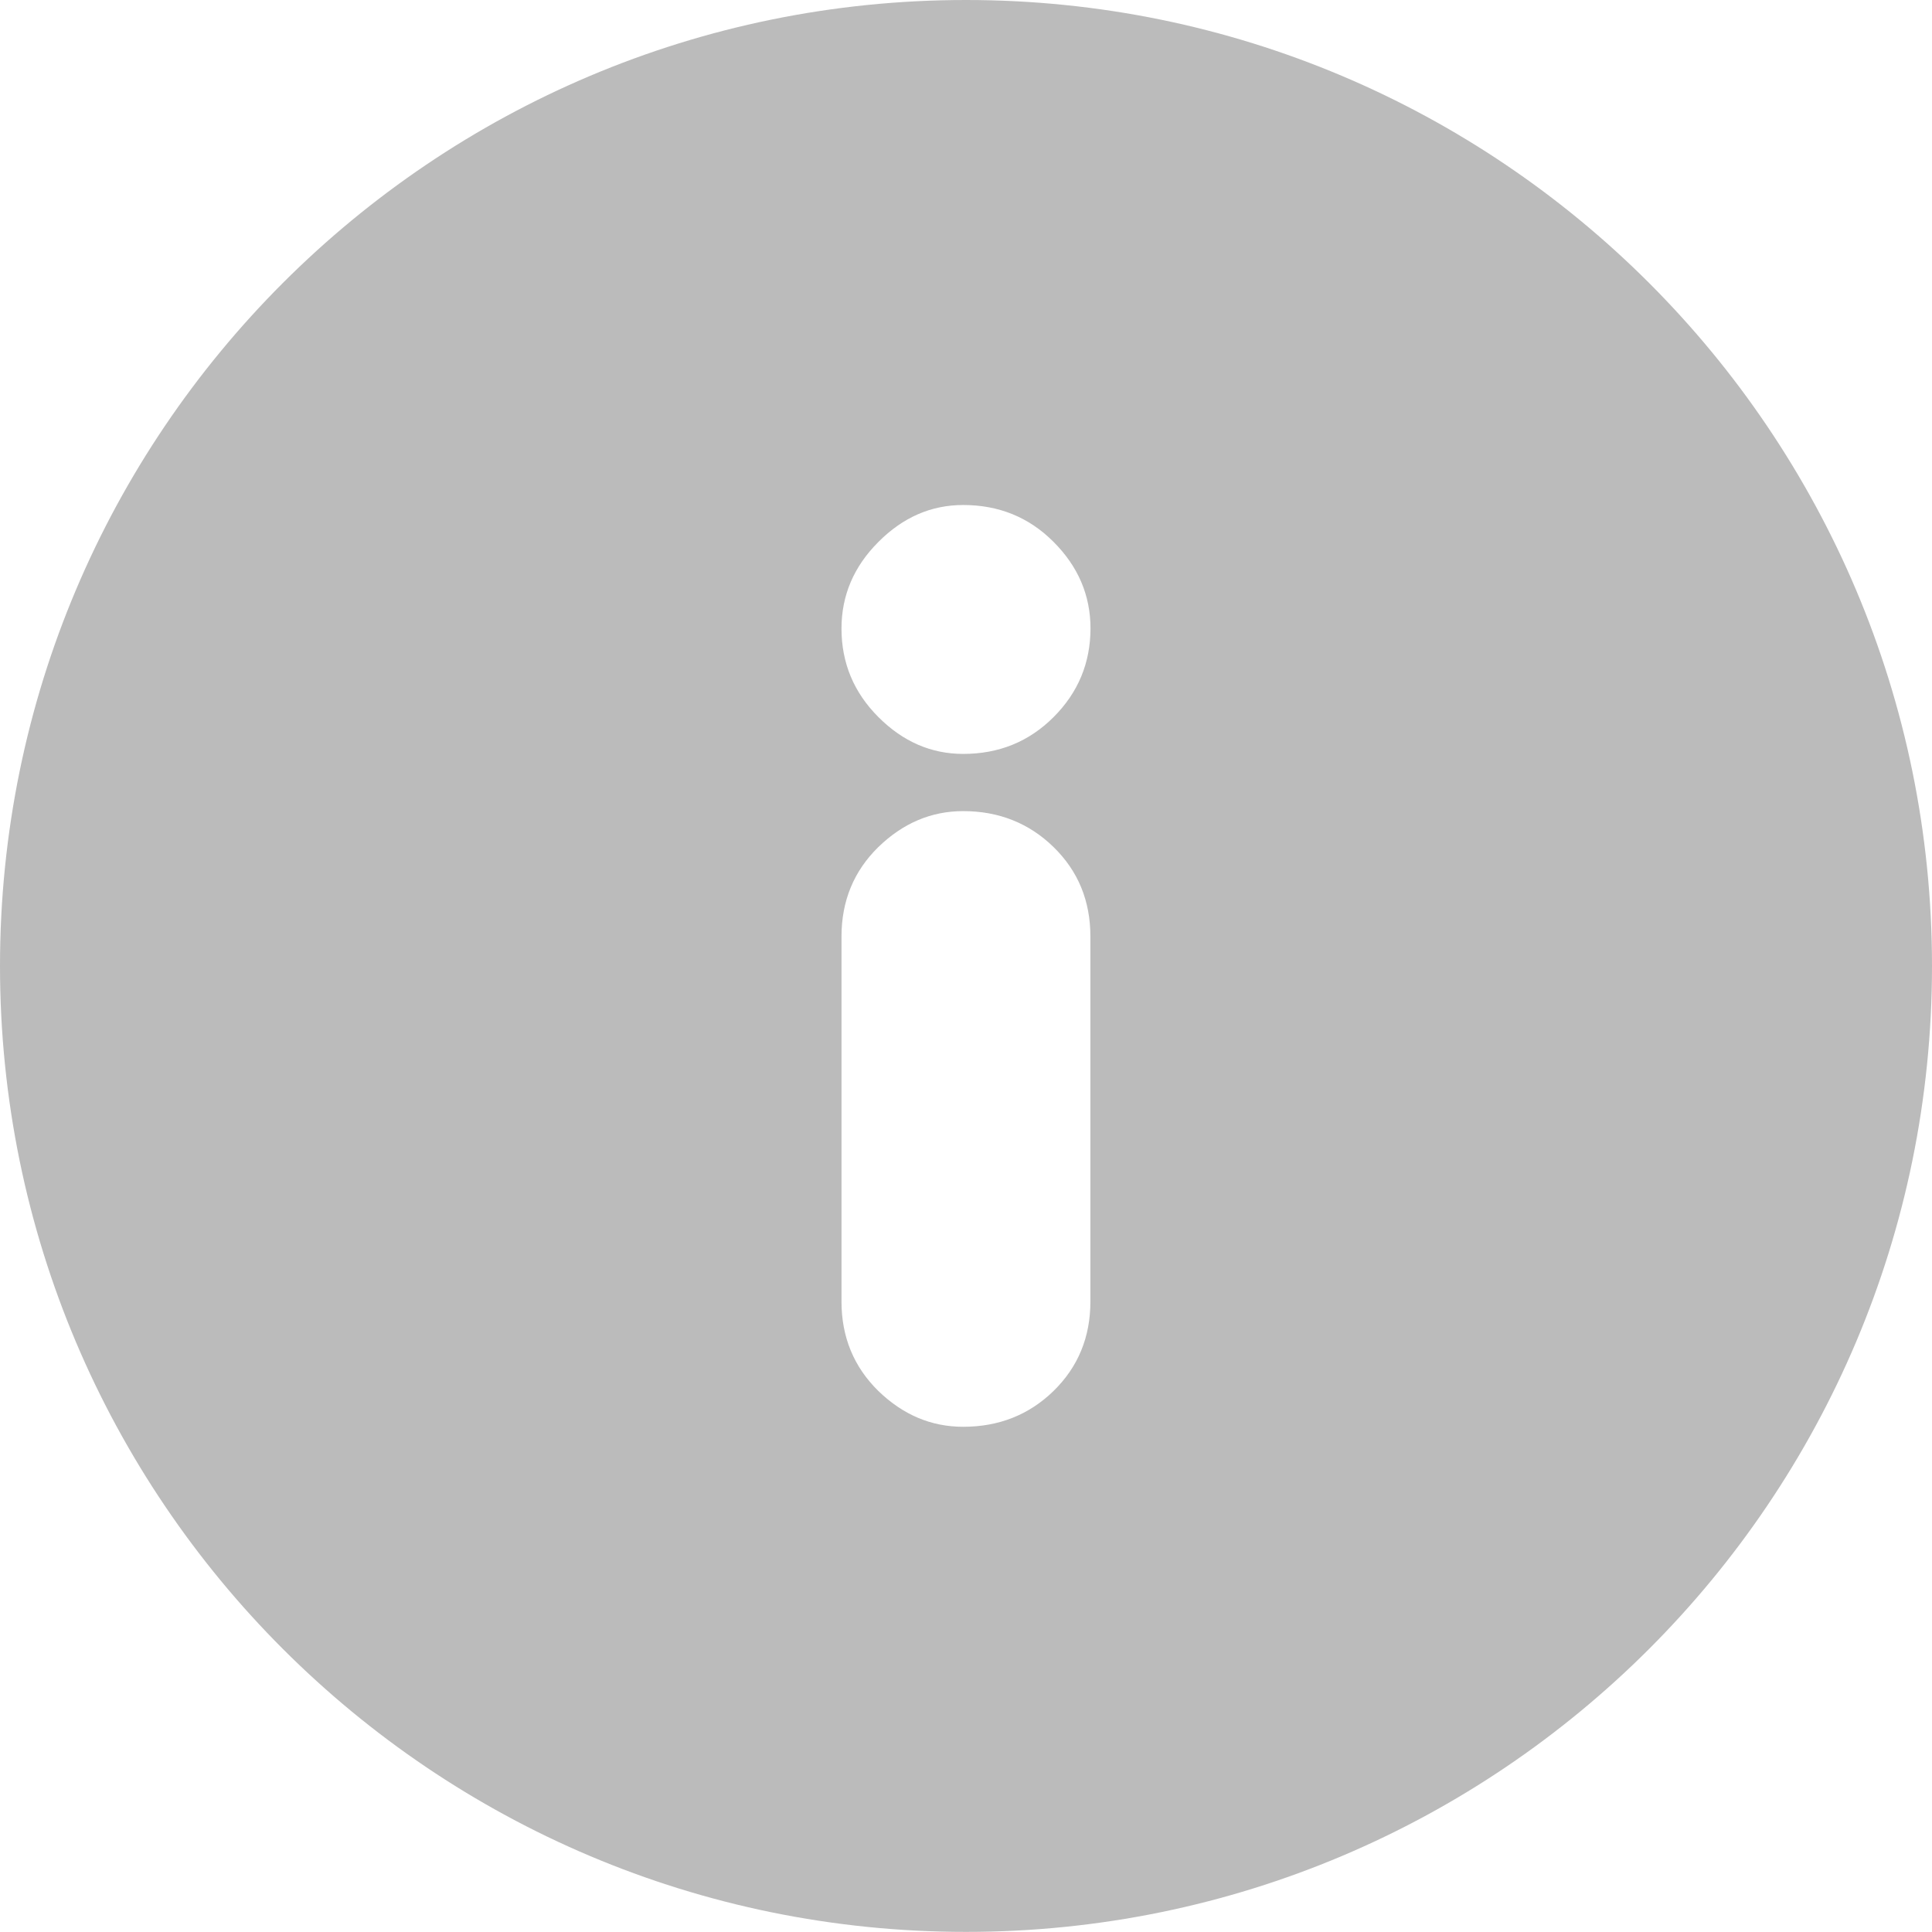 <?xml version="1.0" encoding="UTF-8" standalone="no"?>
<svg width="18px" height="18px" viewBox="0 0 18 18" version="1.1" xmlns="http://www.w3.org/2000/svg" xmlns:xlink="http://www.w3.org/1999/xlink" xmlns:sketch="http://www.bohemiancoding.com/sketch/ns">
    <!-- Generator: Sketch 3.0.3 (7891) - http://www.bohemiancoding.com/sketch -->
    <title>Untitled</title>
    <desc>Created with Sketch.</desc>
    <defs></defs>
    <g id="Page-1" stroke="none" stroke-width="1" fill="none" fill-rule="evenodd" sketch:type="MSPage">
        <path d="M9,0 C4.029,0 0,4.029 0,9 C0,13.97 4.029,17.999 9,17.999 C13.97,17.999 18,13.97 18,9 C18,4.029 13.97,0 9,0 L9,0 Z M10.159,12.126 C10.159,12.457 10.045,12.735 9.816,12.959 C9.587,13.182 9.306,13.293 8.974,13.293 C8.676,13.293 8.413,13.182 8.183,12.959 C7.955,12.735 7.84,12.457 7.84,12.126 L7.84,8.726 C7.84,8.393 7.955,8.116 8.183,7.892 C8.413,7.669 8.676,7.557 8.974,7.557 C9.306,7.557 9.587,7.669 9.816,7.892 C10.045,8.116 10.159,8.393 10.159,8.726 L10.159,12.126 L10.159,12.126 Z M9.816,6.681 C9.587,6.91 9.307,7.024 8.974,7.024 C8.676,7.024 8.413,6.91 8.184,6.681 C7.955,6.452 7.84,6.177 7.84,5.856 C7.84,5.547 7.955,5.278 8.184,5.049 C8.413,4.819 8.676,4.705 8.974,4.705 C9.306,4.705 9.587,4.819 9.816,5.049 C10.045,5.278 10.16,5.547 10.16,5.856 C10.159,6.177 10.045,6.452 9.816,6.681 L9.816,6.681 Z" id="Imported-Layers" fill="#BBBBBB" sketch:type="MSShapeGroup"></path>
    </g>
</svg>